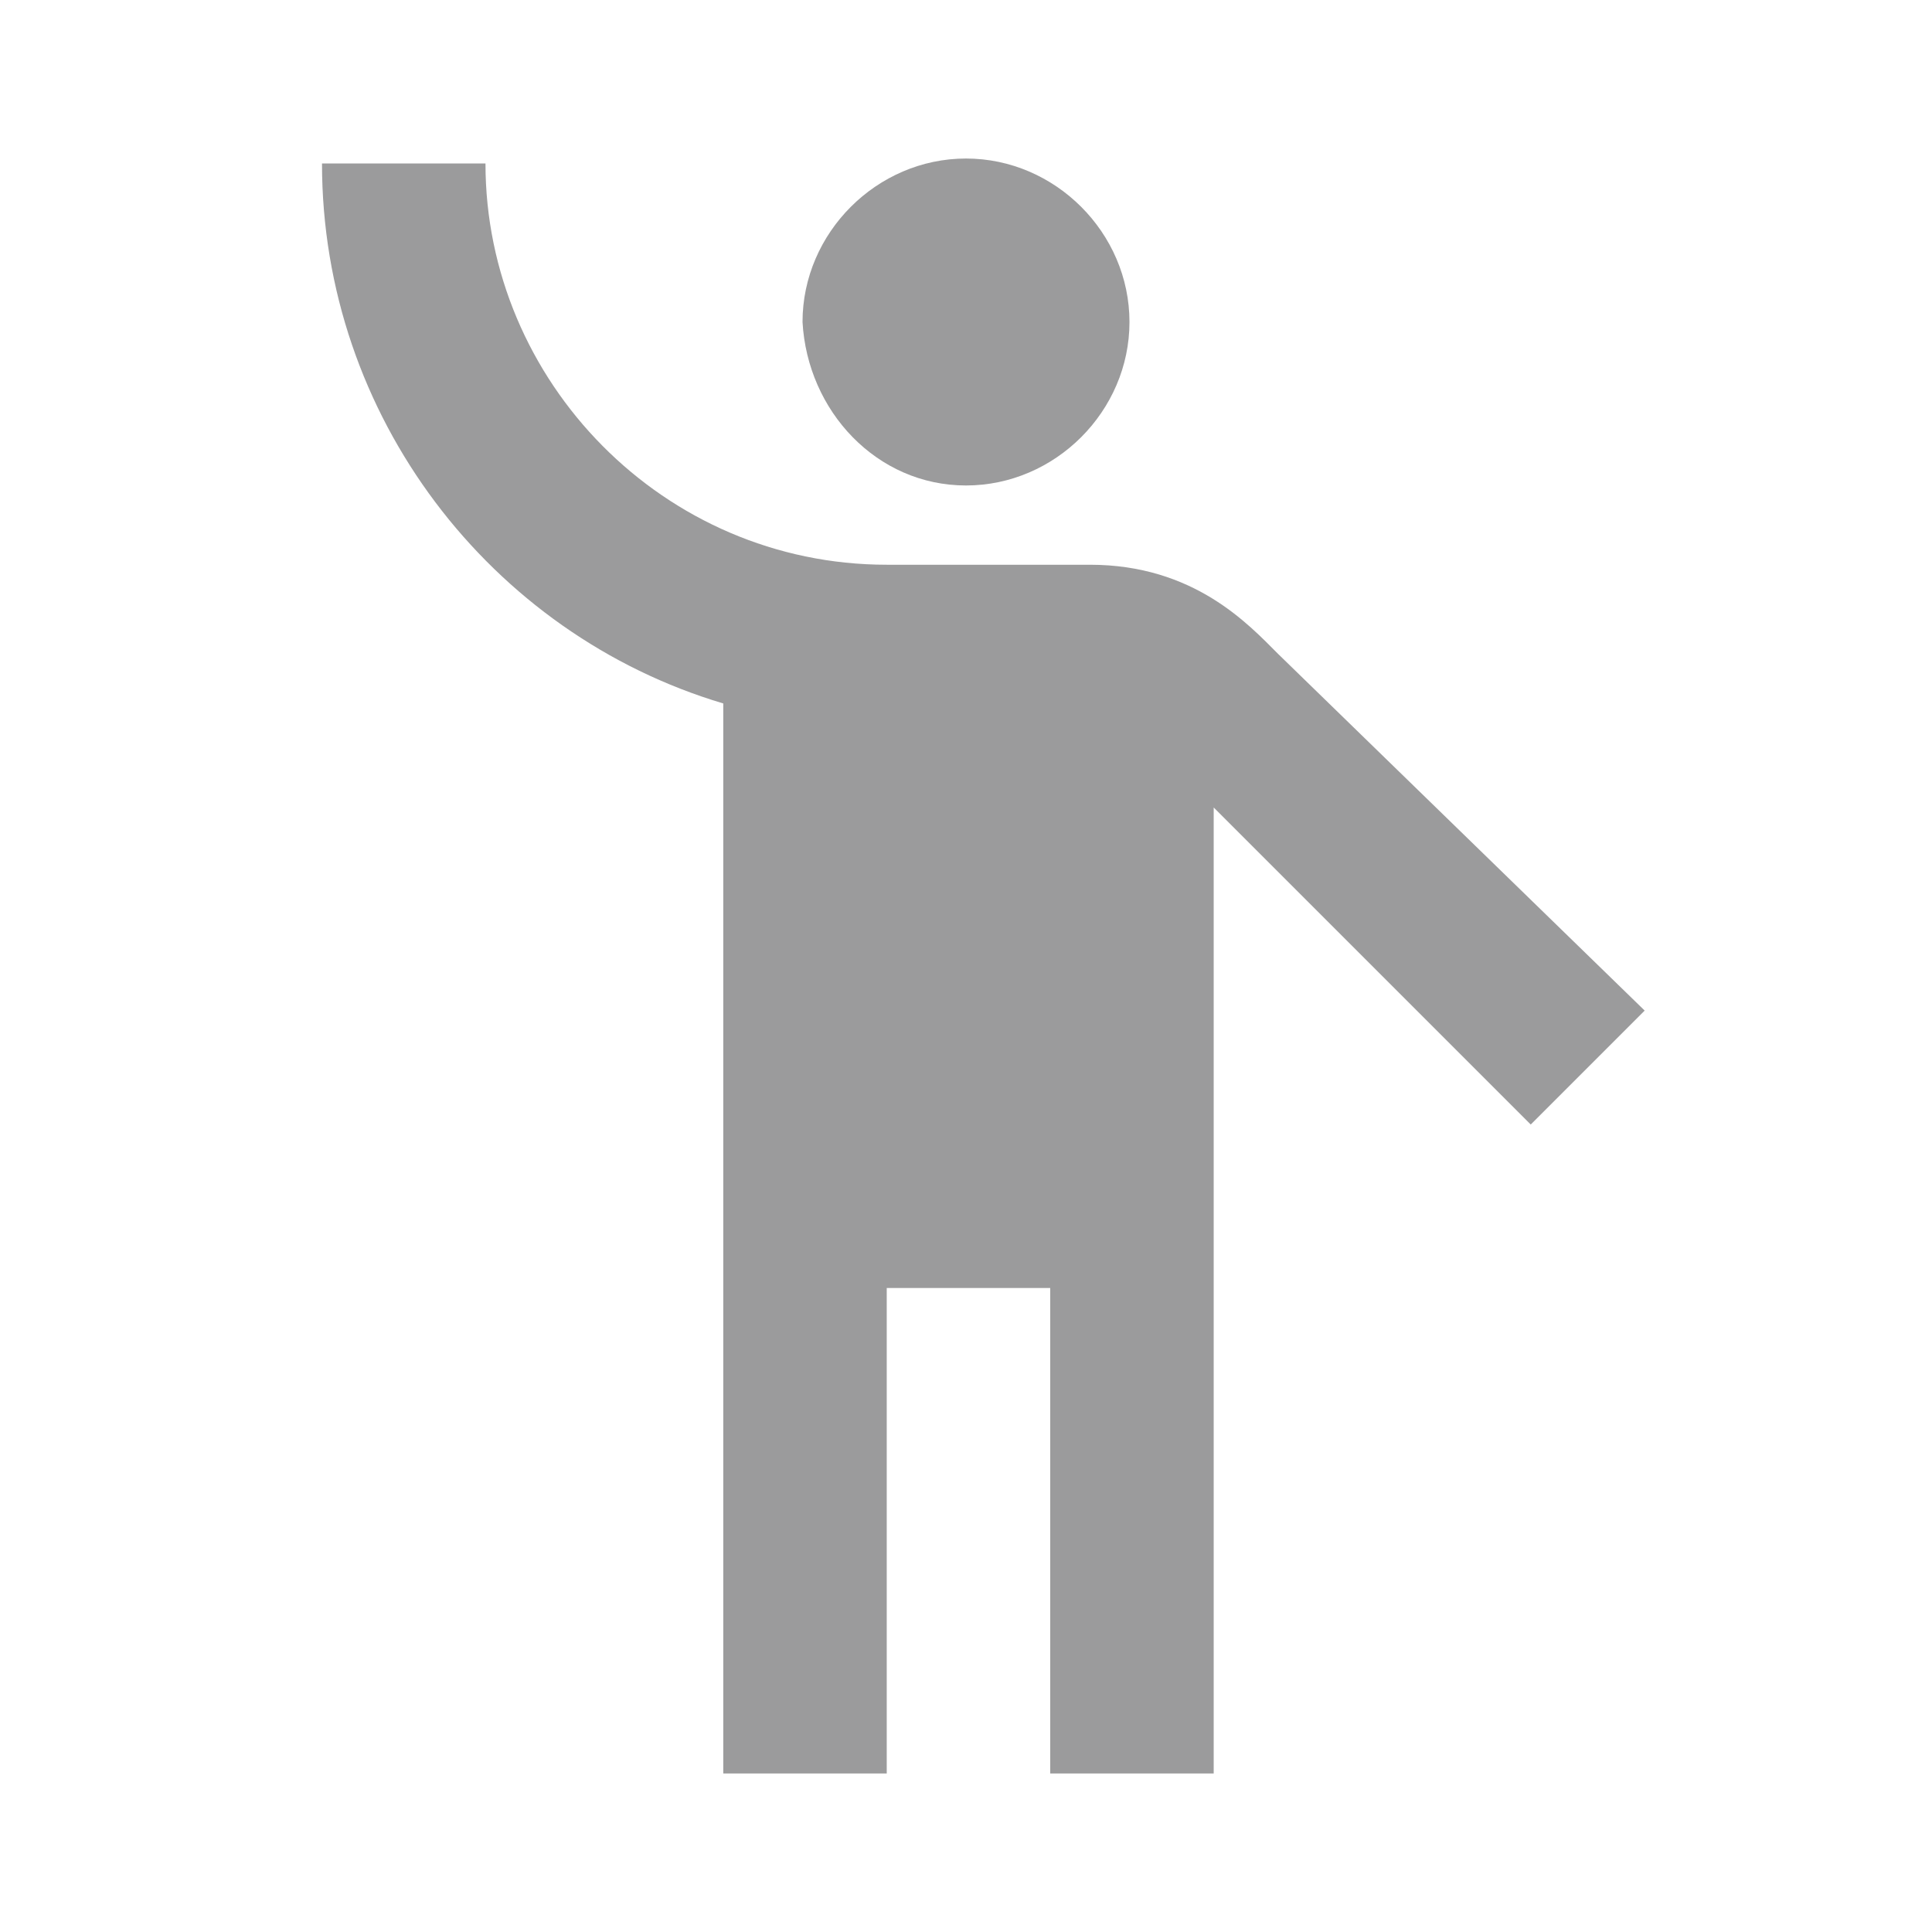 <?xml version="1.0" encoding="utf-8"?>
<!-- Generator: Adobe Illustrator 23.0.0, SVG Export Plug-In . SVG Version: 6.00 Build 0)  -->
<svg version="1.1" id="Layer_1" xmlns="http://www.w3.org/2000/svg" xmlns:xlink="http://www.w3.org/1999/xlink" x="0px" y="0px"
	 viewBox="0 0 39 39" style="enable-background:new 0 0 39 39;" xml:space="preserve">
<style type="text/css">
	.st0{fill:#9B9B9C;}
</style>
<path class="st0" d="M19.5,9.8c1.8,0,3.3-1.5,3.3-3.3c0-1.8-1.5-3.3-3.3-3.3s-3.3,1.5-3.3,3.3C16.3,8.3,17.7,9.8,19.5,9.8z"/>
<path class="st0" d="M25.8,13.2c-0.6-0.6-1.7-1.8-3.8-1.8h-4.1c-4.5,0-8.1-3.7-8.1-8.1H6.5c0,5.1,3.4,9.5,8.1,10.9v21.6h3.3V26h3.3
	v9.8h3.3V16.3l6.4,6.4l2.3-2.3L25.8,13.2z"/>
</svg>
